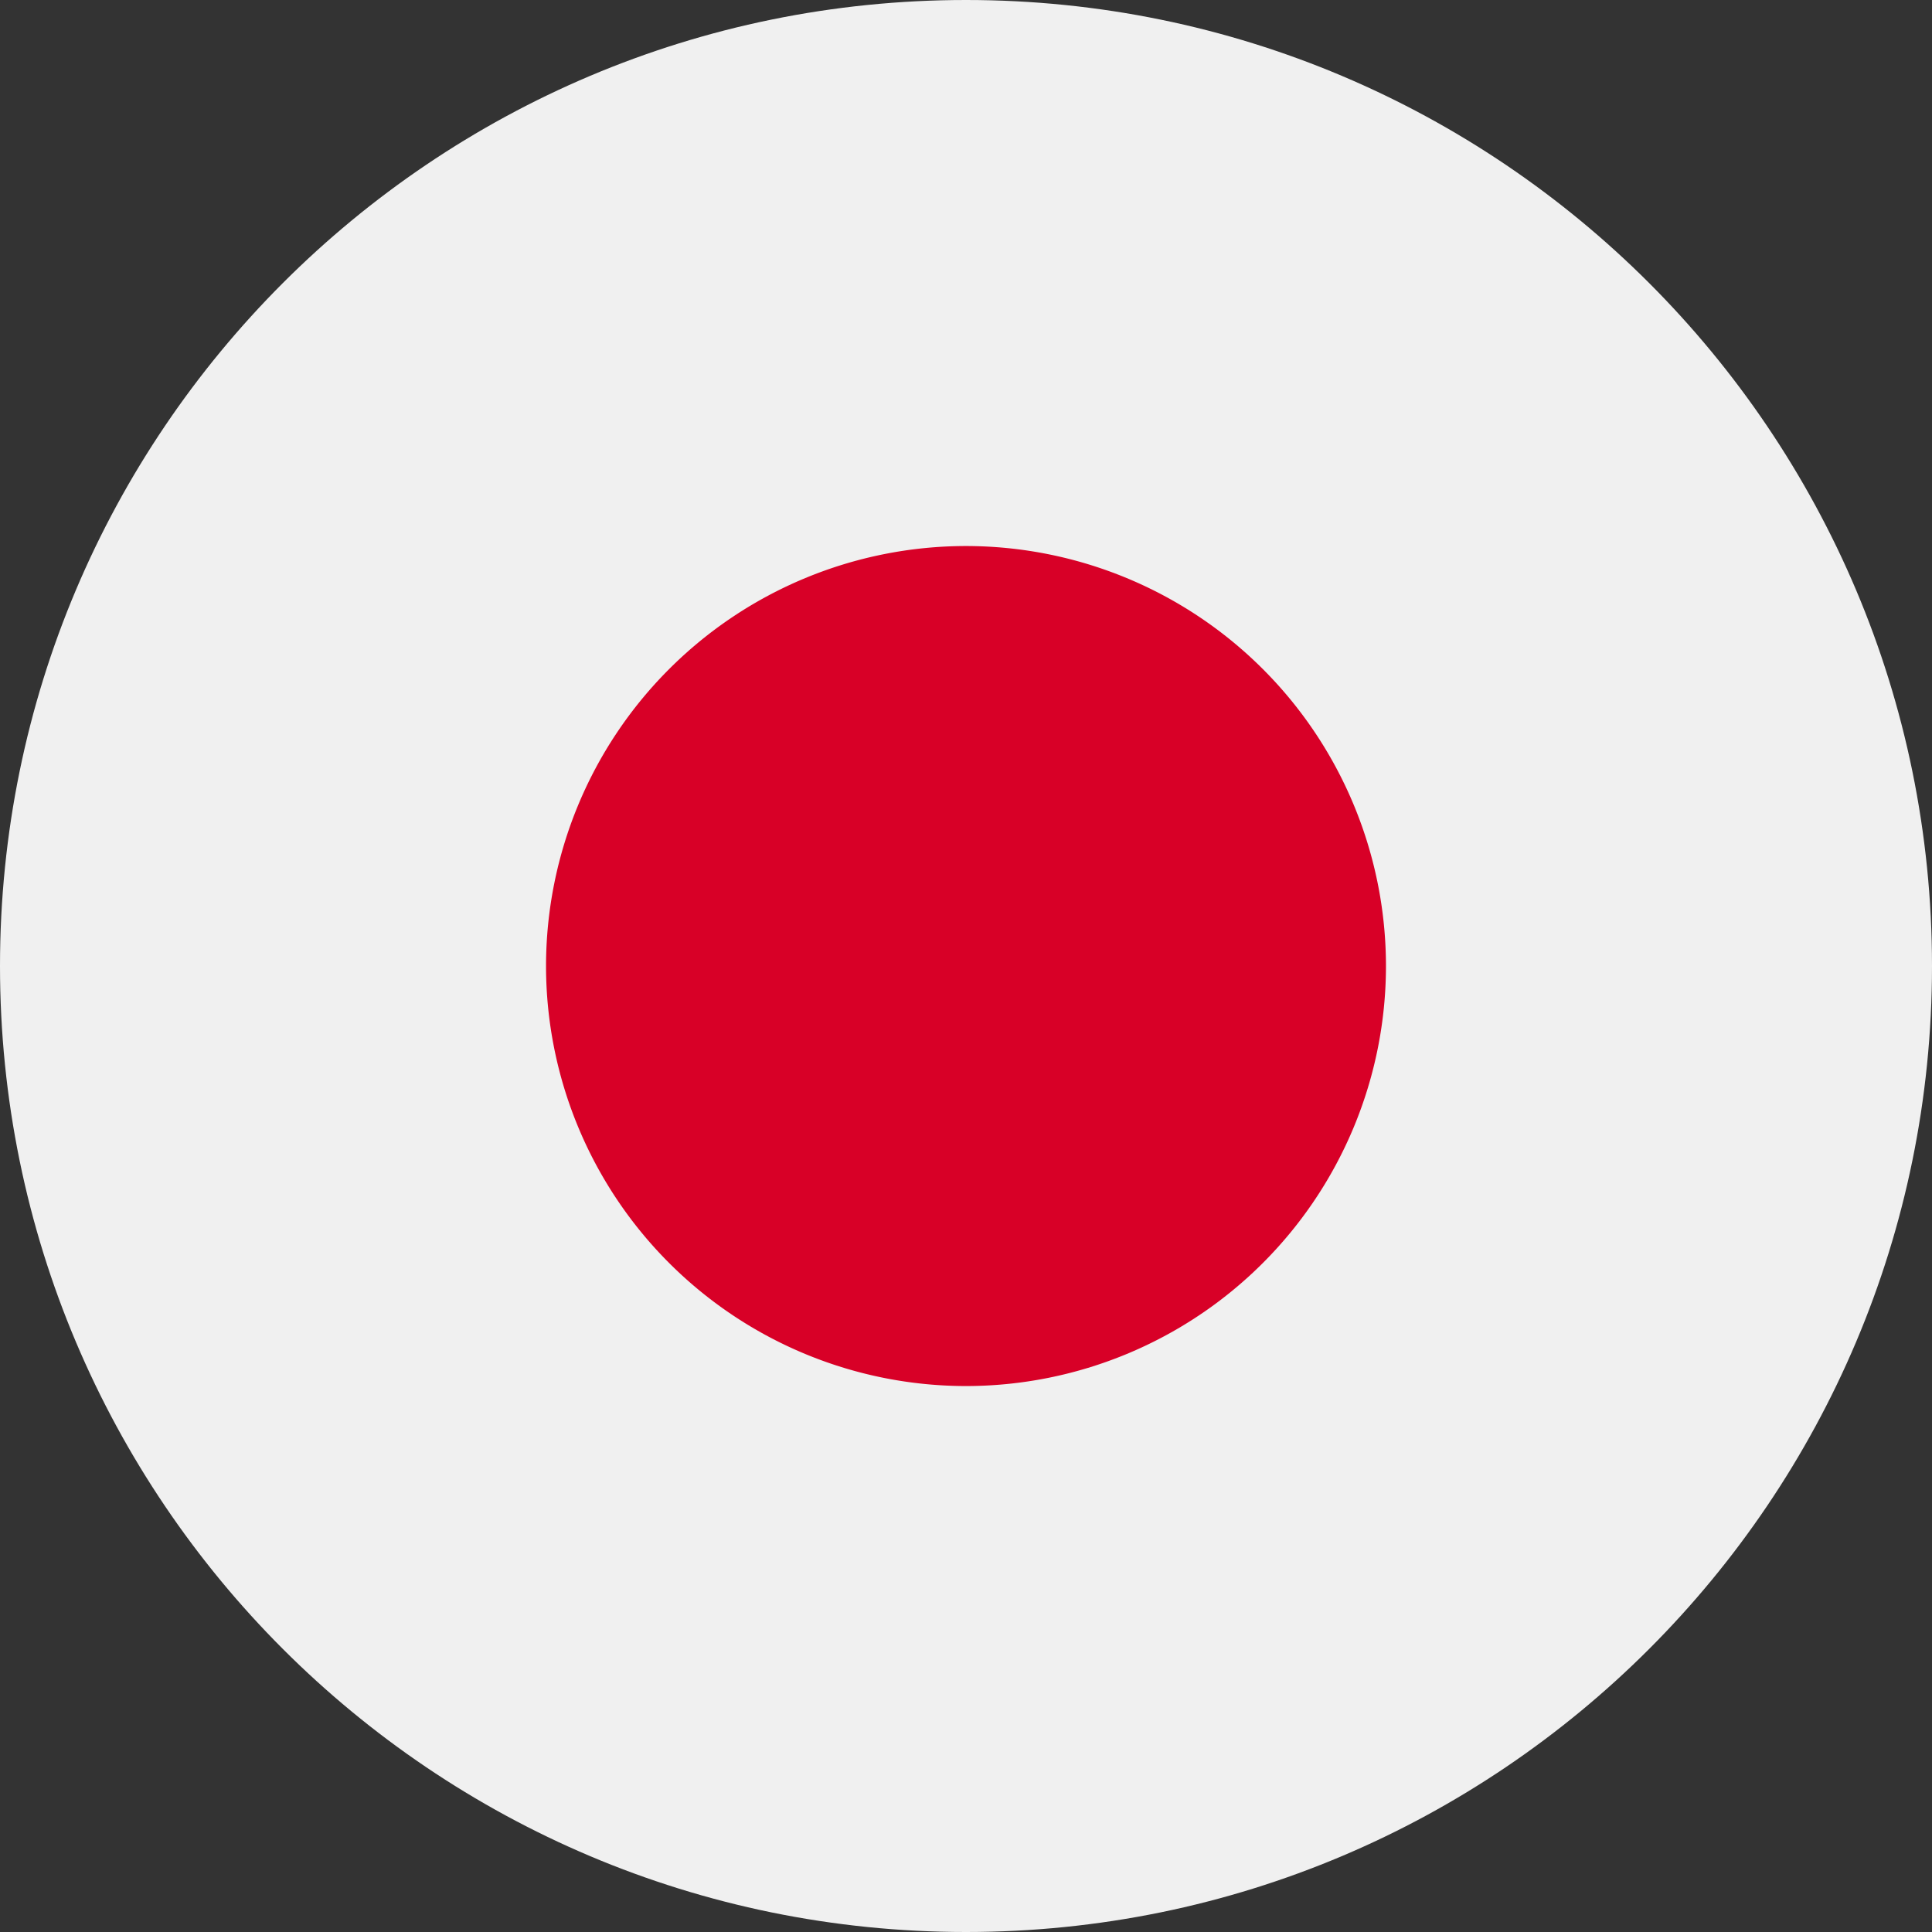 <svg xmlns="http://www.w3.org/2000/svg" width="24" height="24" fill="none"  xmlns:v="https://vecta.io/nano"><rect width="100%" height="100%" fill="#333333" stroke="none"/><path d="M12 24c6.627 0 12-5.373 12-12S18.627 0 12 0 0 5.373 0 12s5.373 12 12 12z" fill="#f0f0f0"/><path d="M12 17.218A5.22 5.22 0 0 0 17.217 12 5.22 5.22 0 0 0 12 6.783 5.22 5.22 0 0 0 6.783 12 5.22 5.22 0 0 0 12 17.218z" fill="#d80027"/></svg>